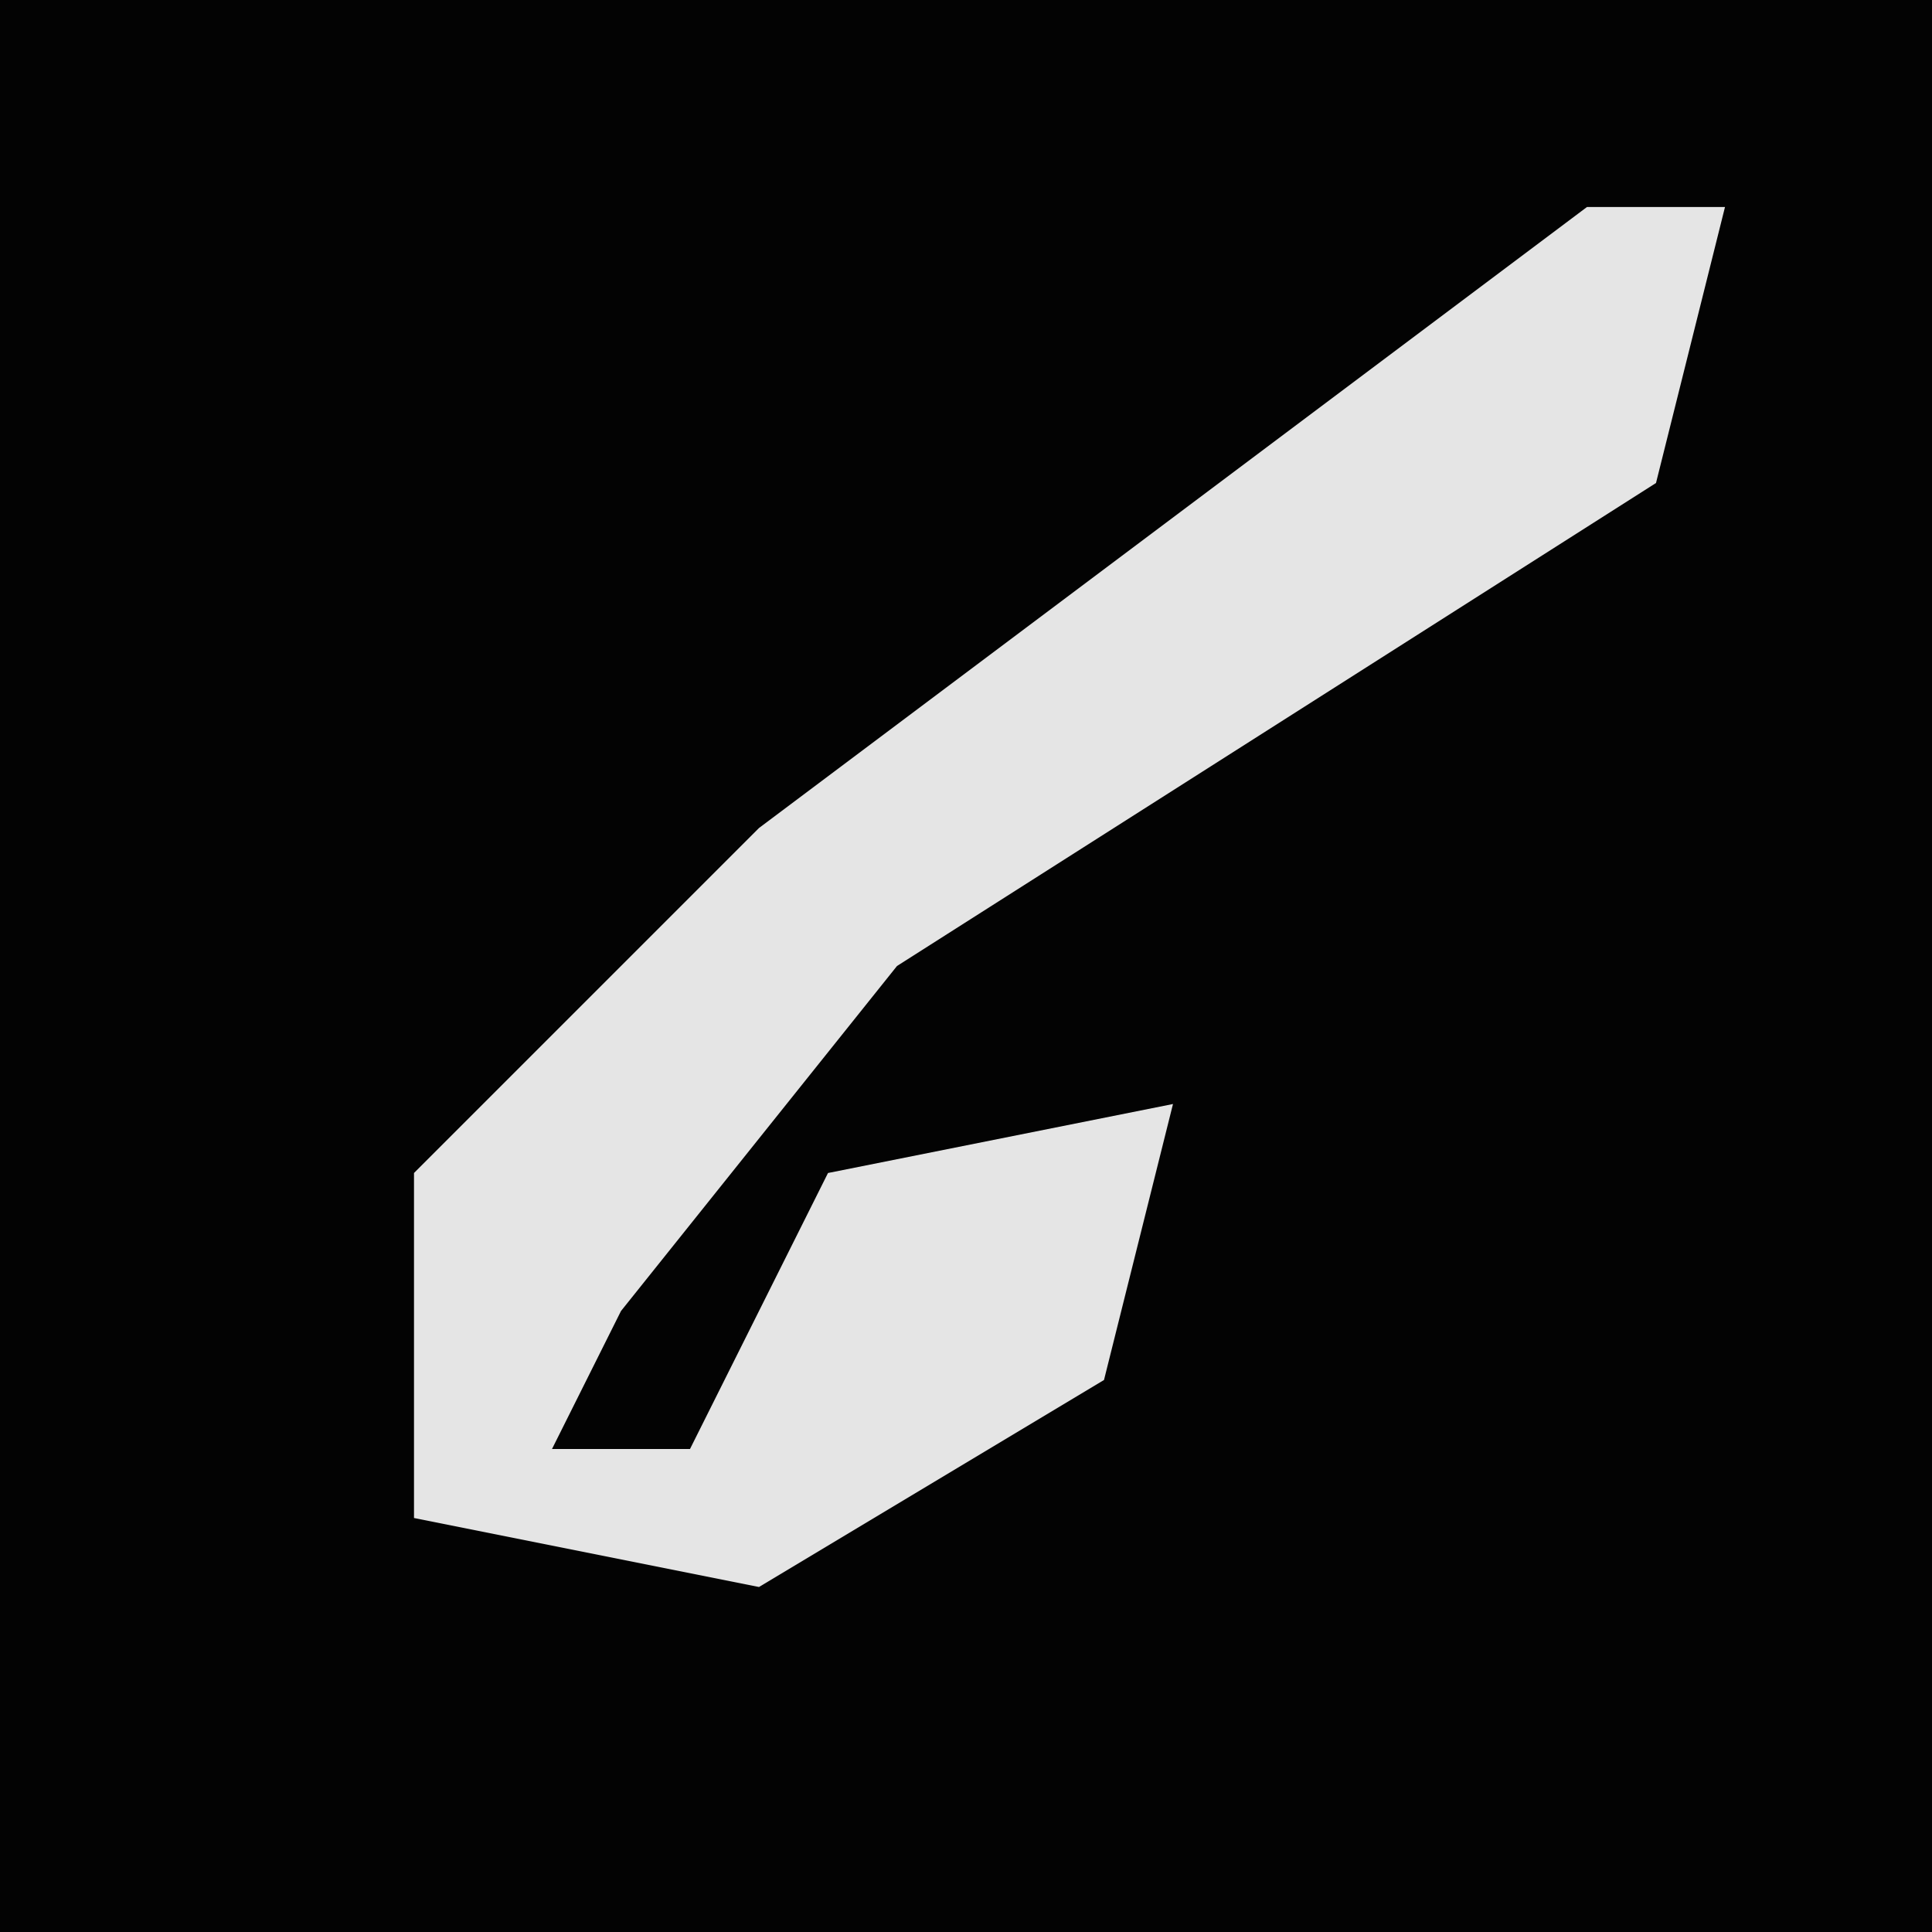 <?xml version="1.0" encoding="UTF-8"?>
<svg version="1.1" xmlns="http://www.w3.org/2000/svg" width="28" height="28">
<path d="M0,0 L28,0 L28,28 L0,28 Z " fill="#030303" transform="translate(0,0)"/>
<path d="M0,0 L2,0 L1,4 L-10,11 L-14,16 L-15,18 L-13,18 L-11,14 L-6,13 L-7,17 L-12,20 L-17,19 L-17,14 L-12,9 Z " fill="#E5E5E5" transform="translate(23,3)"/>
</svg>

